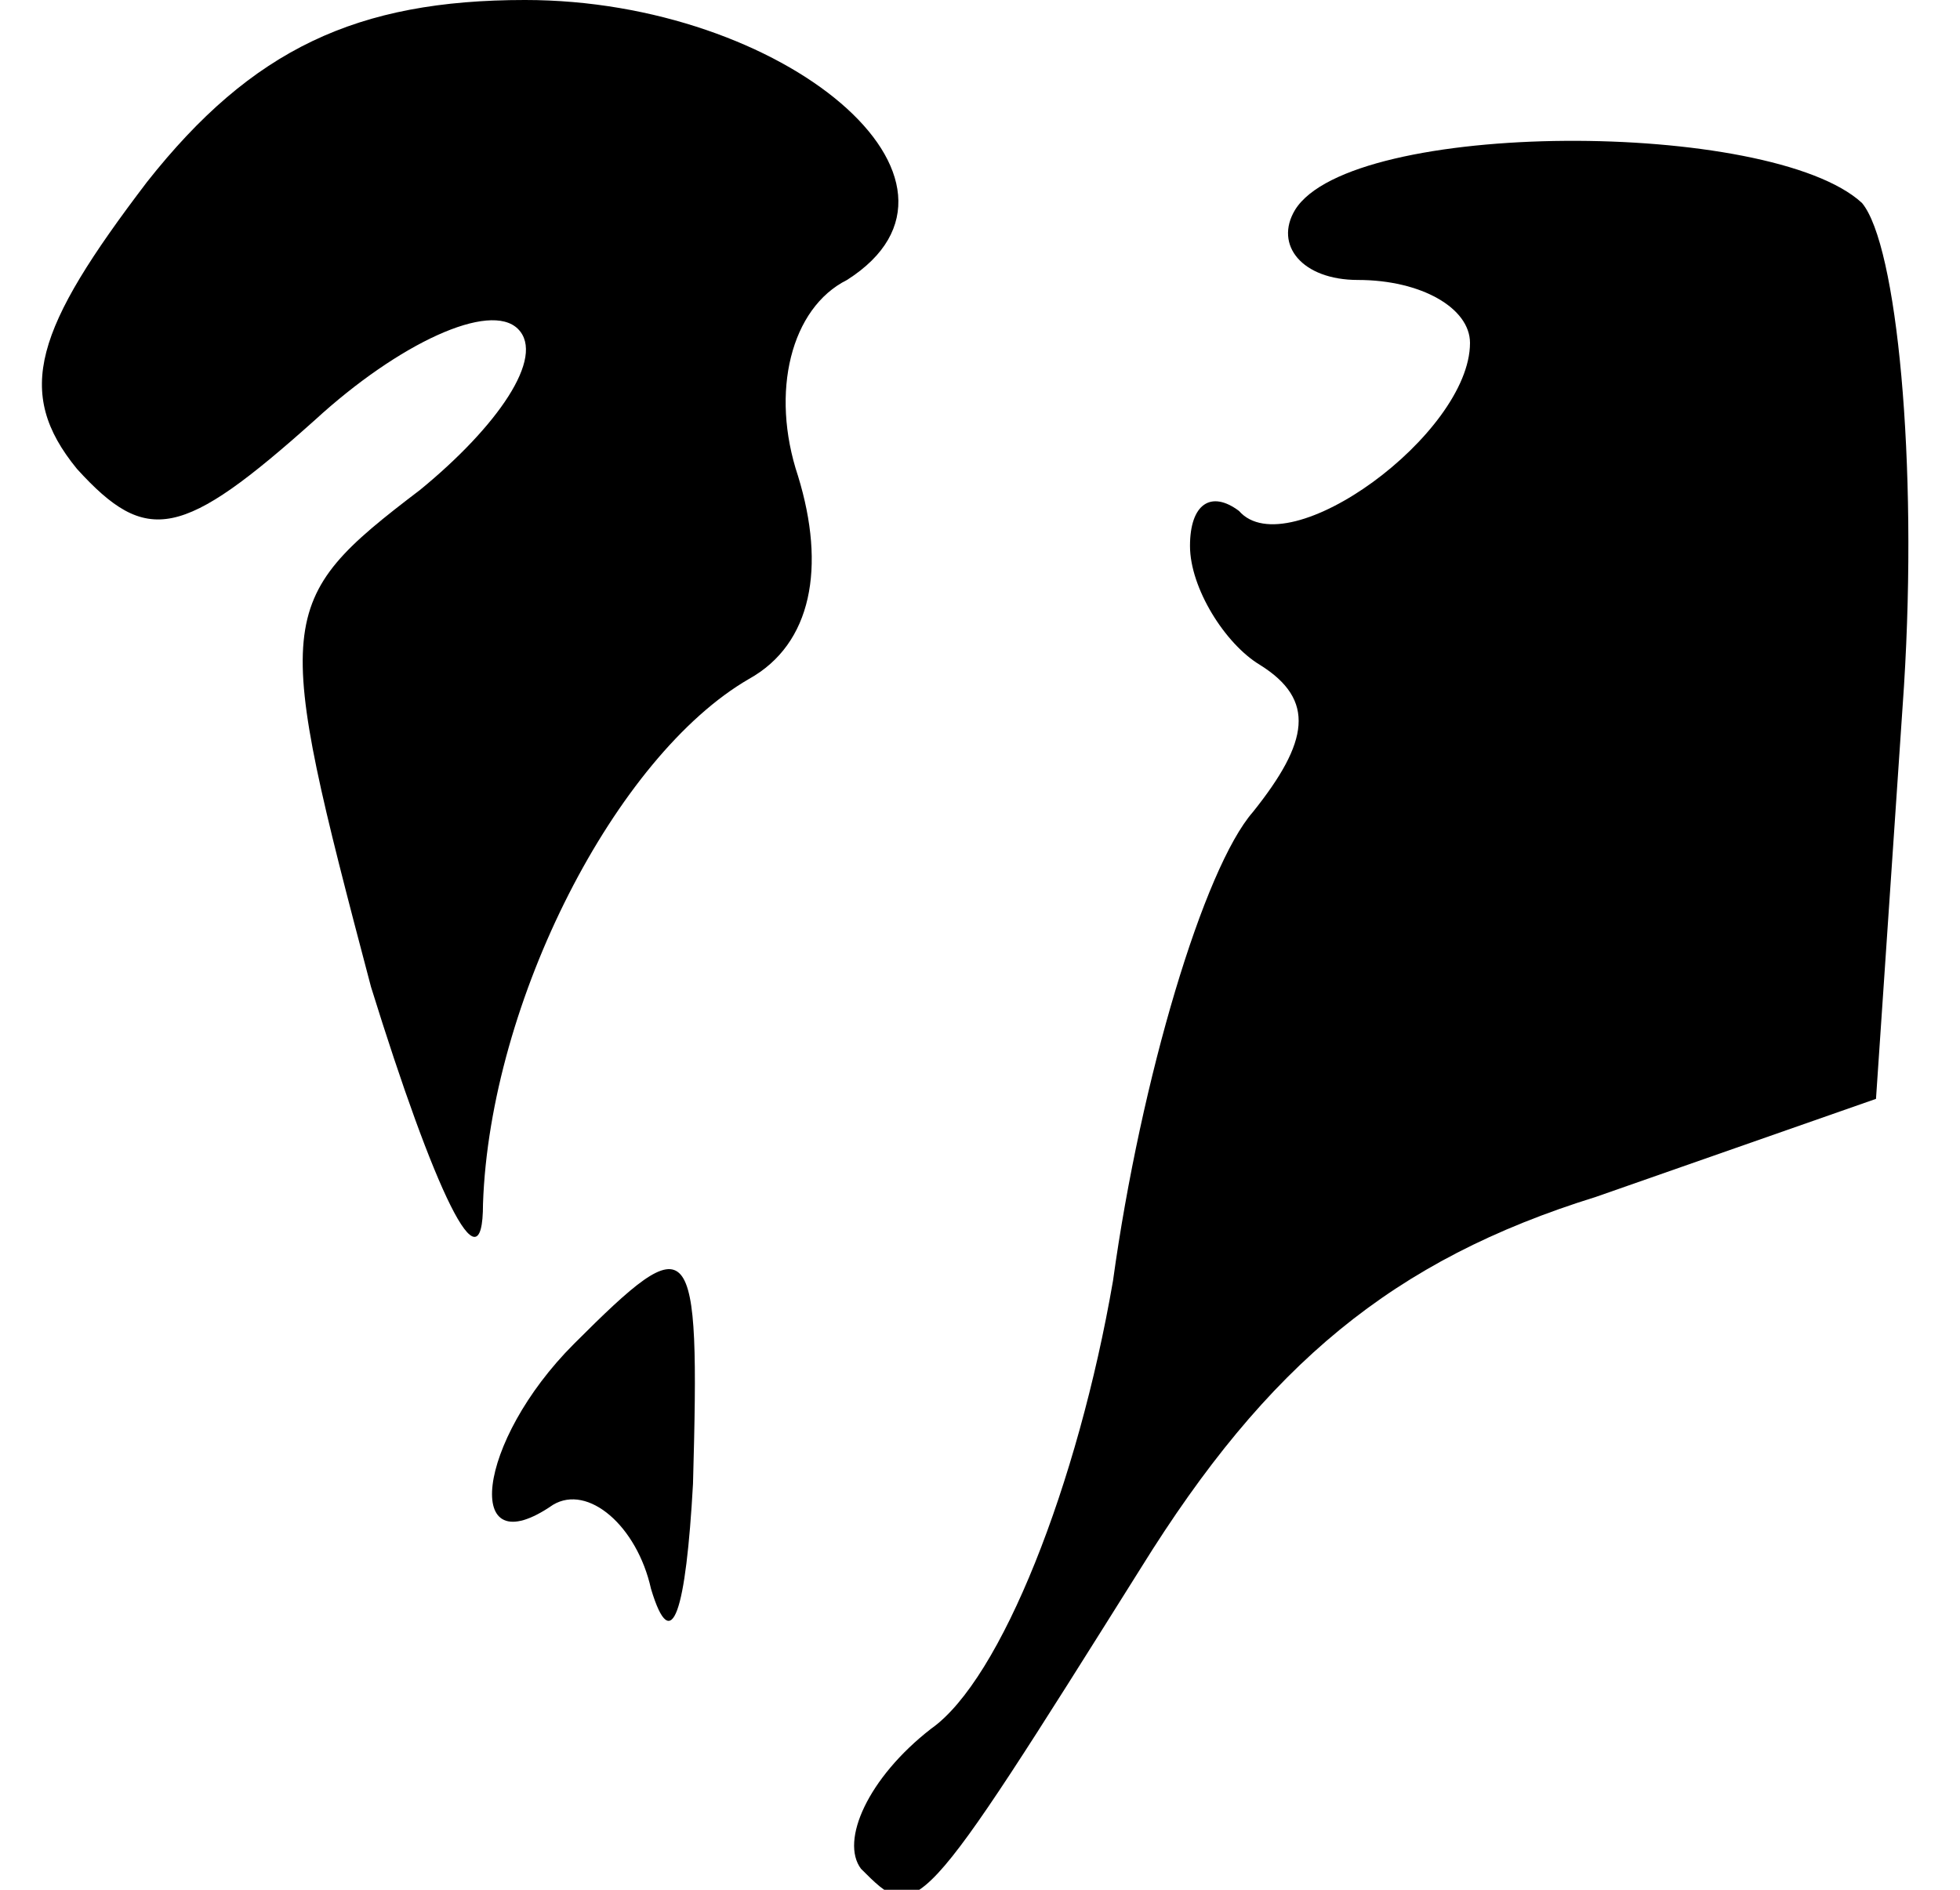<?xml version="1.0" standalone="no"?>
<!DOCTYPE svg PUBLIC "-//W3C//DTD SVG 20010904//EN"
 "http://www.w3.org/TR/2001/REC-SVG-20010904/DTD/svg10.dtd">
<svg version="1.0" xmlns="http://www.w3.org/2000/svg"
 width="28pt" height="27pt" viewBox="0 0 28 27"
 preserveAspectRatio="xMidYMid meet">
<g transform="translate(0,27) scale(0.1,-0.1)"
fill="#000000" stroke="none">
<path fill="#000000" stroke="none" d="M21 244 c-16 -21 -19 -30 -10 -41 10
-11 15 -10 34 7 12 11 25 17 29 13 4 -4 -3 -14 -14 -23 -21 -16 -21 -18 -7
-71 9 -29 16 -44 16 -31 1 29 19 64 38 75 9 5 11 16 7 29 -4 12 -1 24 7 28 22
14 -9 40 -46 40 -24 0 -39 -7 -54 -26z"/>
<path fill="#000000" stroke="none" d="M185 240 c-3 -5 1 -10 9 -10 9 0 16 -4
16 -9 0 -13 -26 -32 -33 -24 -4 3 -7 1 -7 -5 0 -6 5 -14 10 -17 8 -5 7 -11 -1
-21 -7 -8 -16 -38 -20 -67 -5 -29 -16 -57 -26 -64 -9 -7 -13 -16 -10 -20 8 -8
8 -8 40 43 18 29 36 44 65 53 l40 14 4 59 c2 32 -1 63 -6 69 -13 12 -73 12
-81 -1z"/>
<path fill="#000000" stroke="none" d="M82 78 c-14 -14 -16 -32 -3 -23 5 3 12
-3 14 -12 3 -10 5 -3 6 15 1 36 0 37 -17 20z"/>
</g>
</svg>
